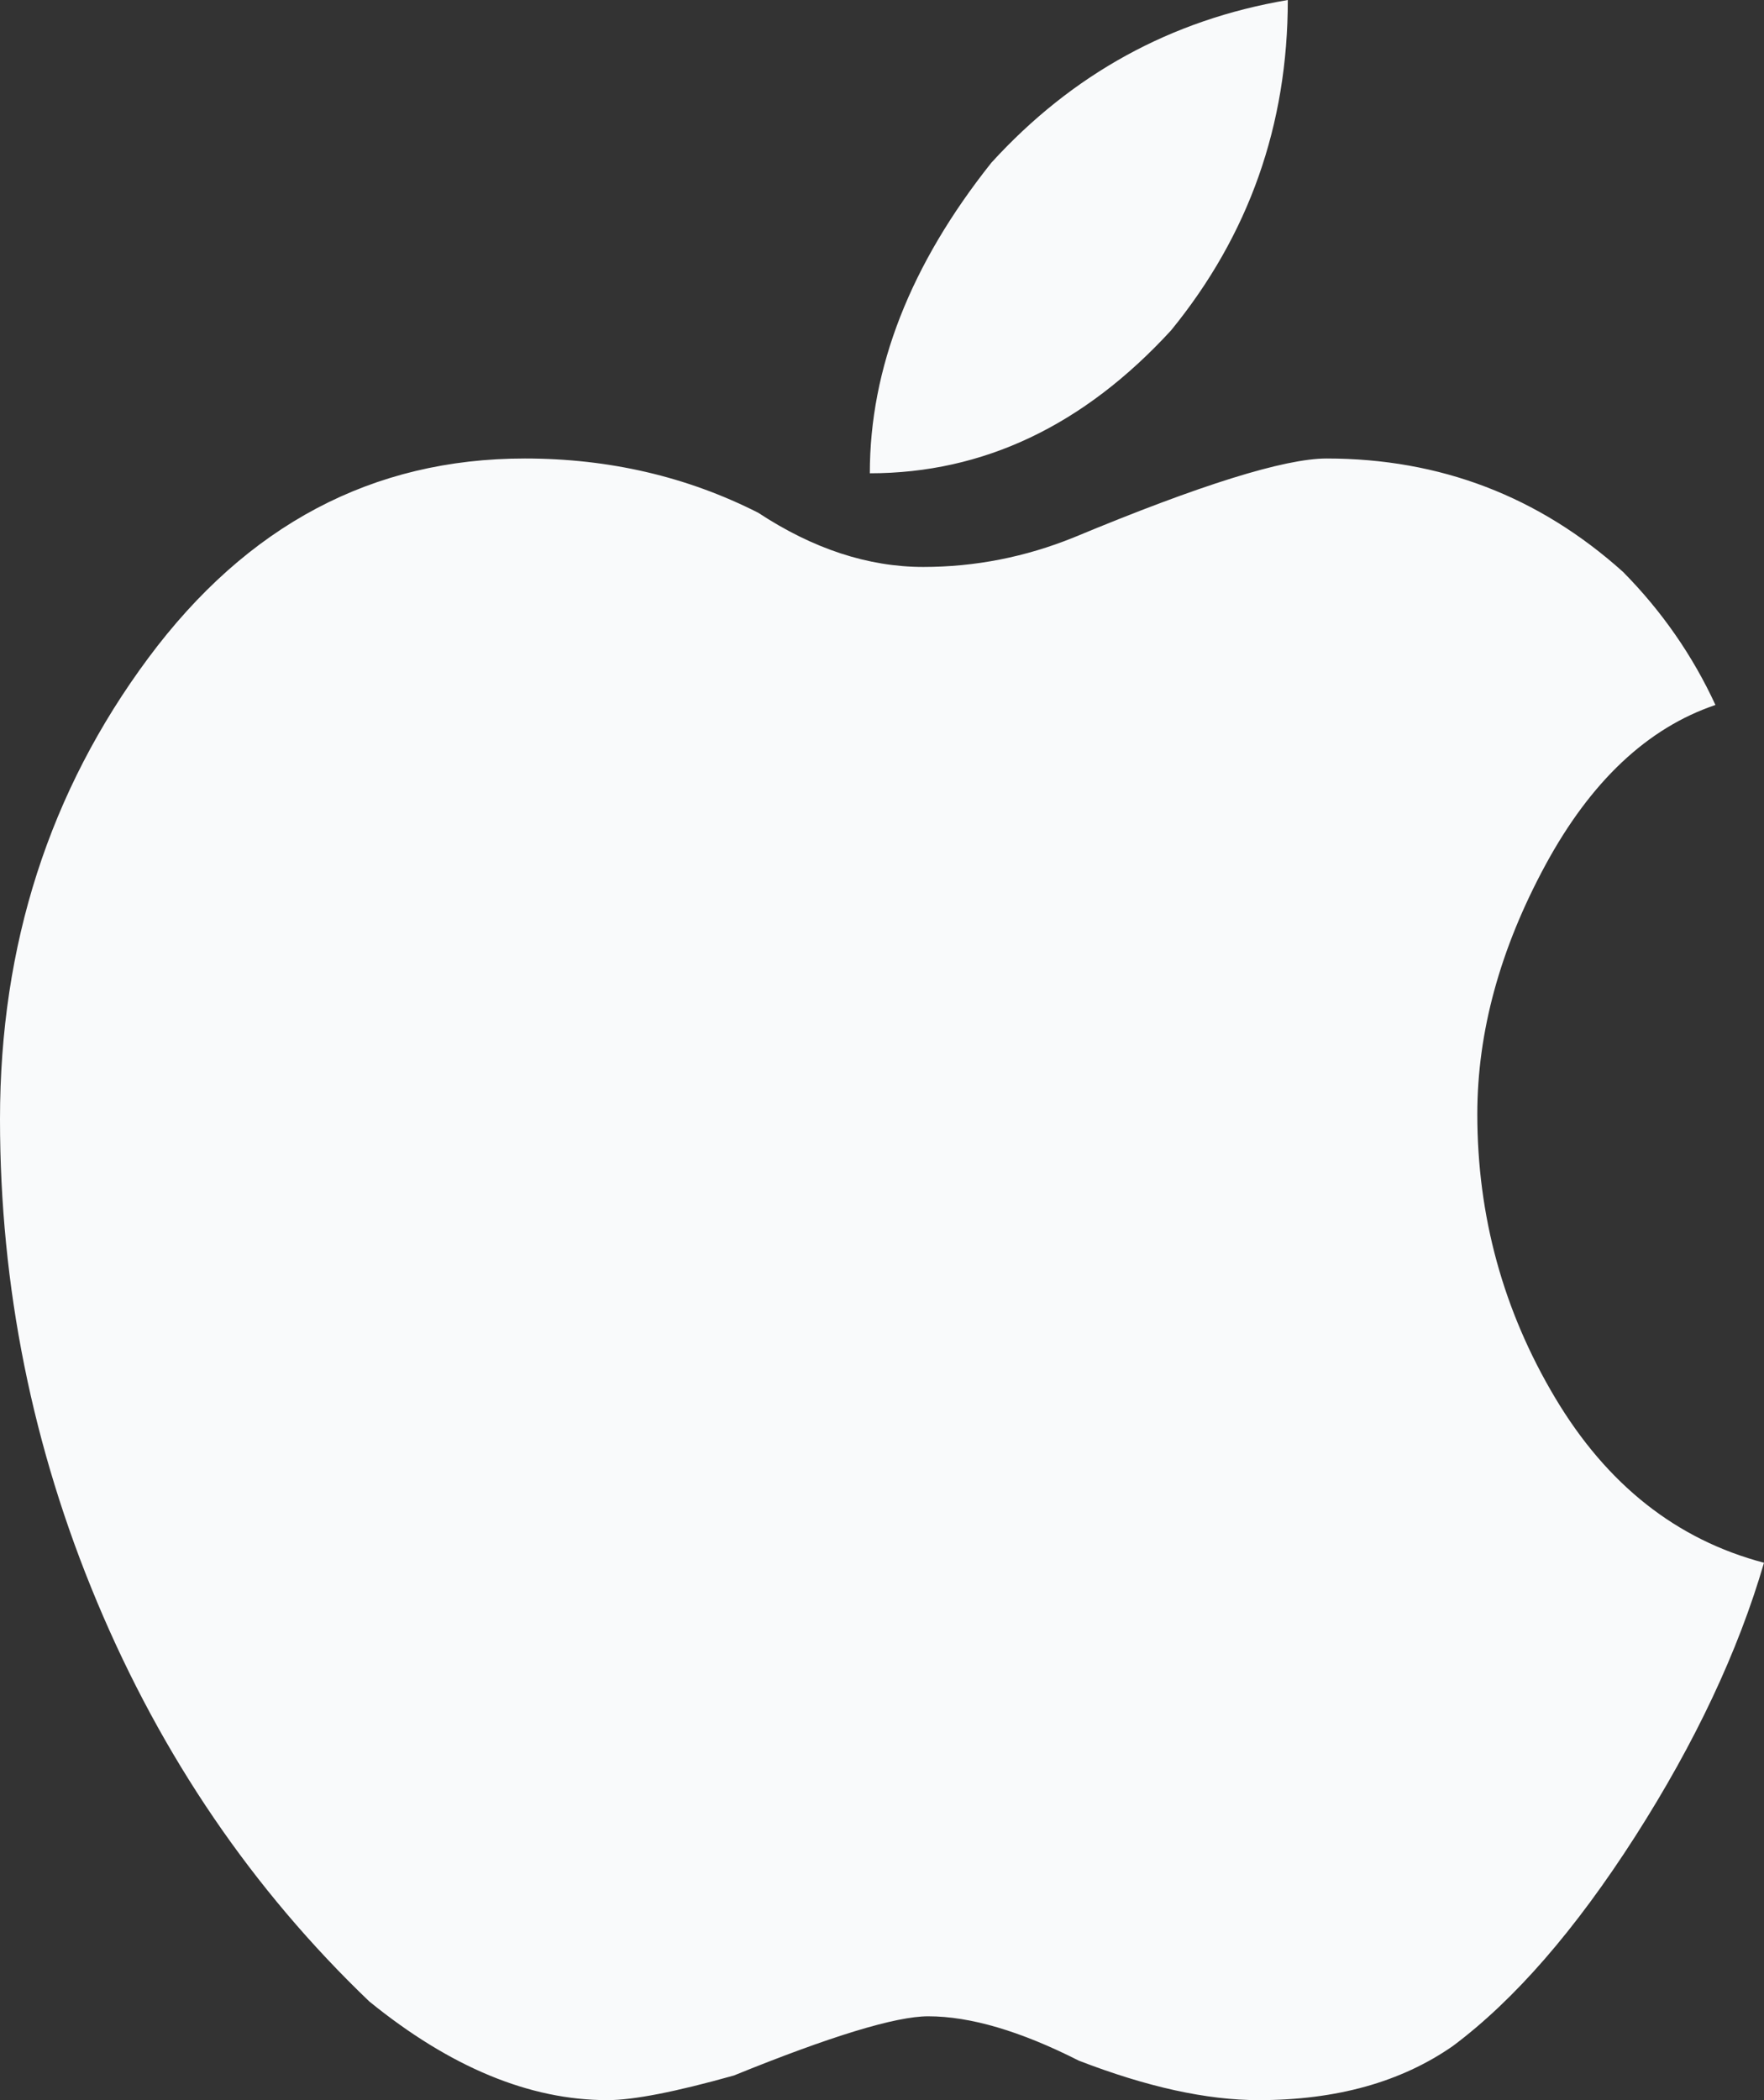 <svg width="21" height="25" viewBox="0 0 21 25" fill="none" xmlns="http://www.w3.org/2000/svg">
<rect x="0" y="0" width="21" height="25" fill="#333333" stroke="none"/>
<path d="M20.422 8.392C19.612 8.666 18.937 9.302 18.397 10.299C17.857 11.297 17.587 12.285 17.587 13.263C17.587 14.476 17.895 15.601 18.512 16.637C19.13 17.674 19.959 18.329 21 18.603C20.692 19.66 20.18 20.745 19.467 21.86C18.753 22.975 18.03 23.807 17.297 24.355C16.68 24.785 15.909 25 14.983 25C14.366 25 13.653 24.843 12.843 24.53C12.149 24.178 11.551 24.002 11.05 24.002C10.664 24.002 9.893 24.237 8.736 24.707C8.041 24.902 7.54 25 7.231 25C6.306 25 5.361 24.609 4.397 23.826C3.008 22.496 1.928 20.912 1.157 19.073C0.386 17.234 0 15.317 0 13.322C0 11.248 0.588 9.419 1.764 7.835C2.941 6.25 4.435 5.458 6.248 5.458C7.251 5.458 8.176 5.673 9.025 6.103C9.68 6.534 10.336 6.749 10.992 6.749C11.609 6.749 12.207 6.631 12.785 6.397C14.289 5.771 15.292 5.458 15.793 5.458C17.143 5.458 18.32 5.908 19.322 6.808C19.785 7.277 20.151 7.805 20.422 8.392ZM10.355 5.634C10.355 4.382 10.838 3.149 11.802 1.937C12.766 0.88 13.942 0.235 15.331 0C15.331 1.487 14.868 2.797 13.942 3.932C12.901 5.067 11.705 5.634 10.355 5.634Z" fill="#F9FAFB"/>
</svg>
